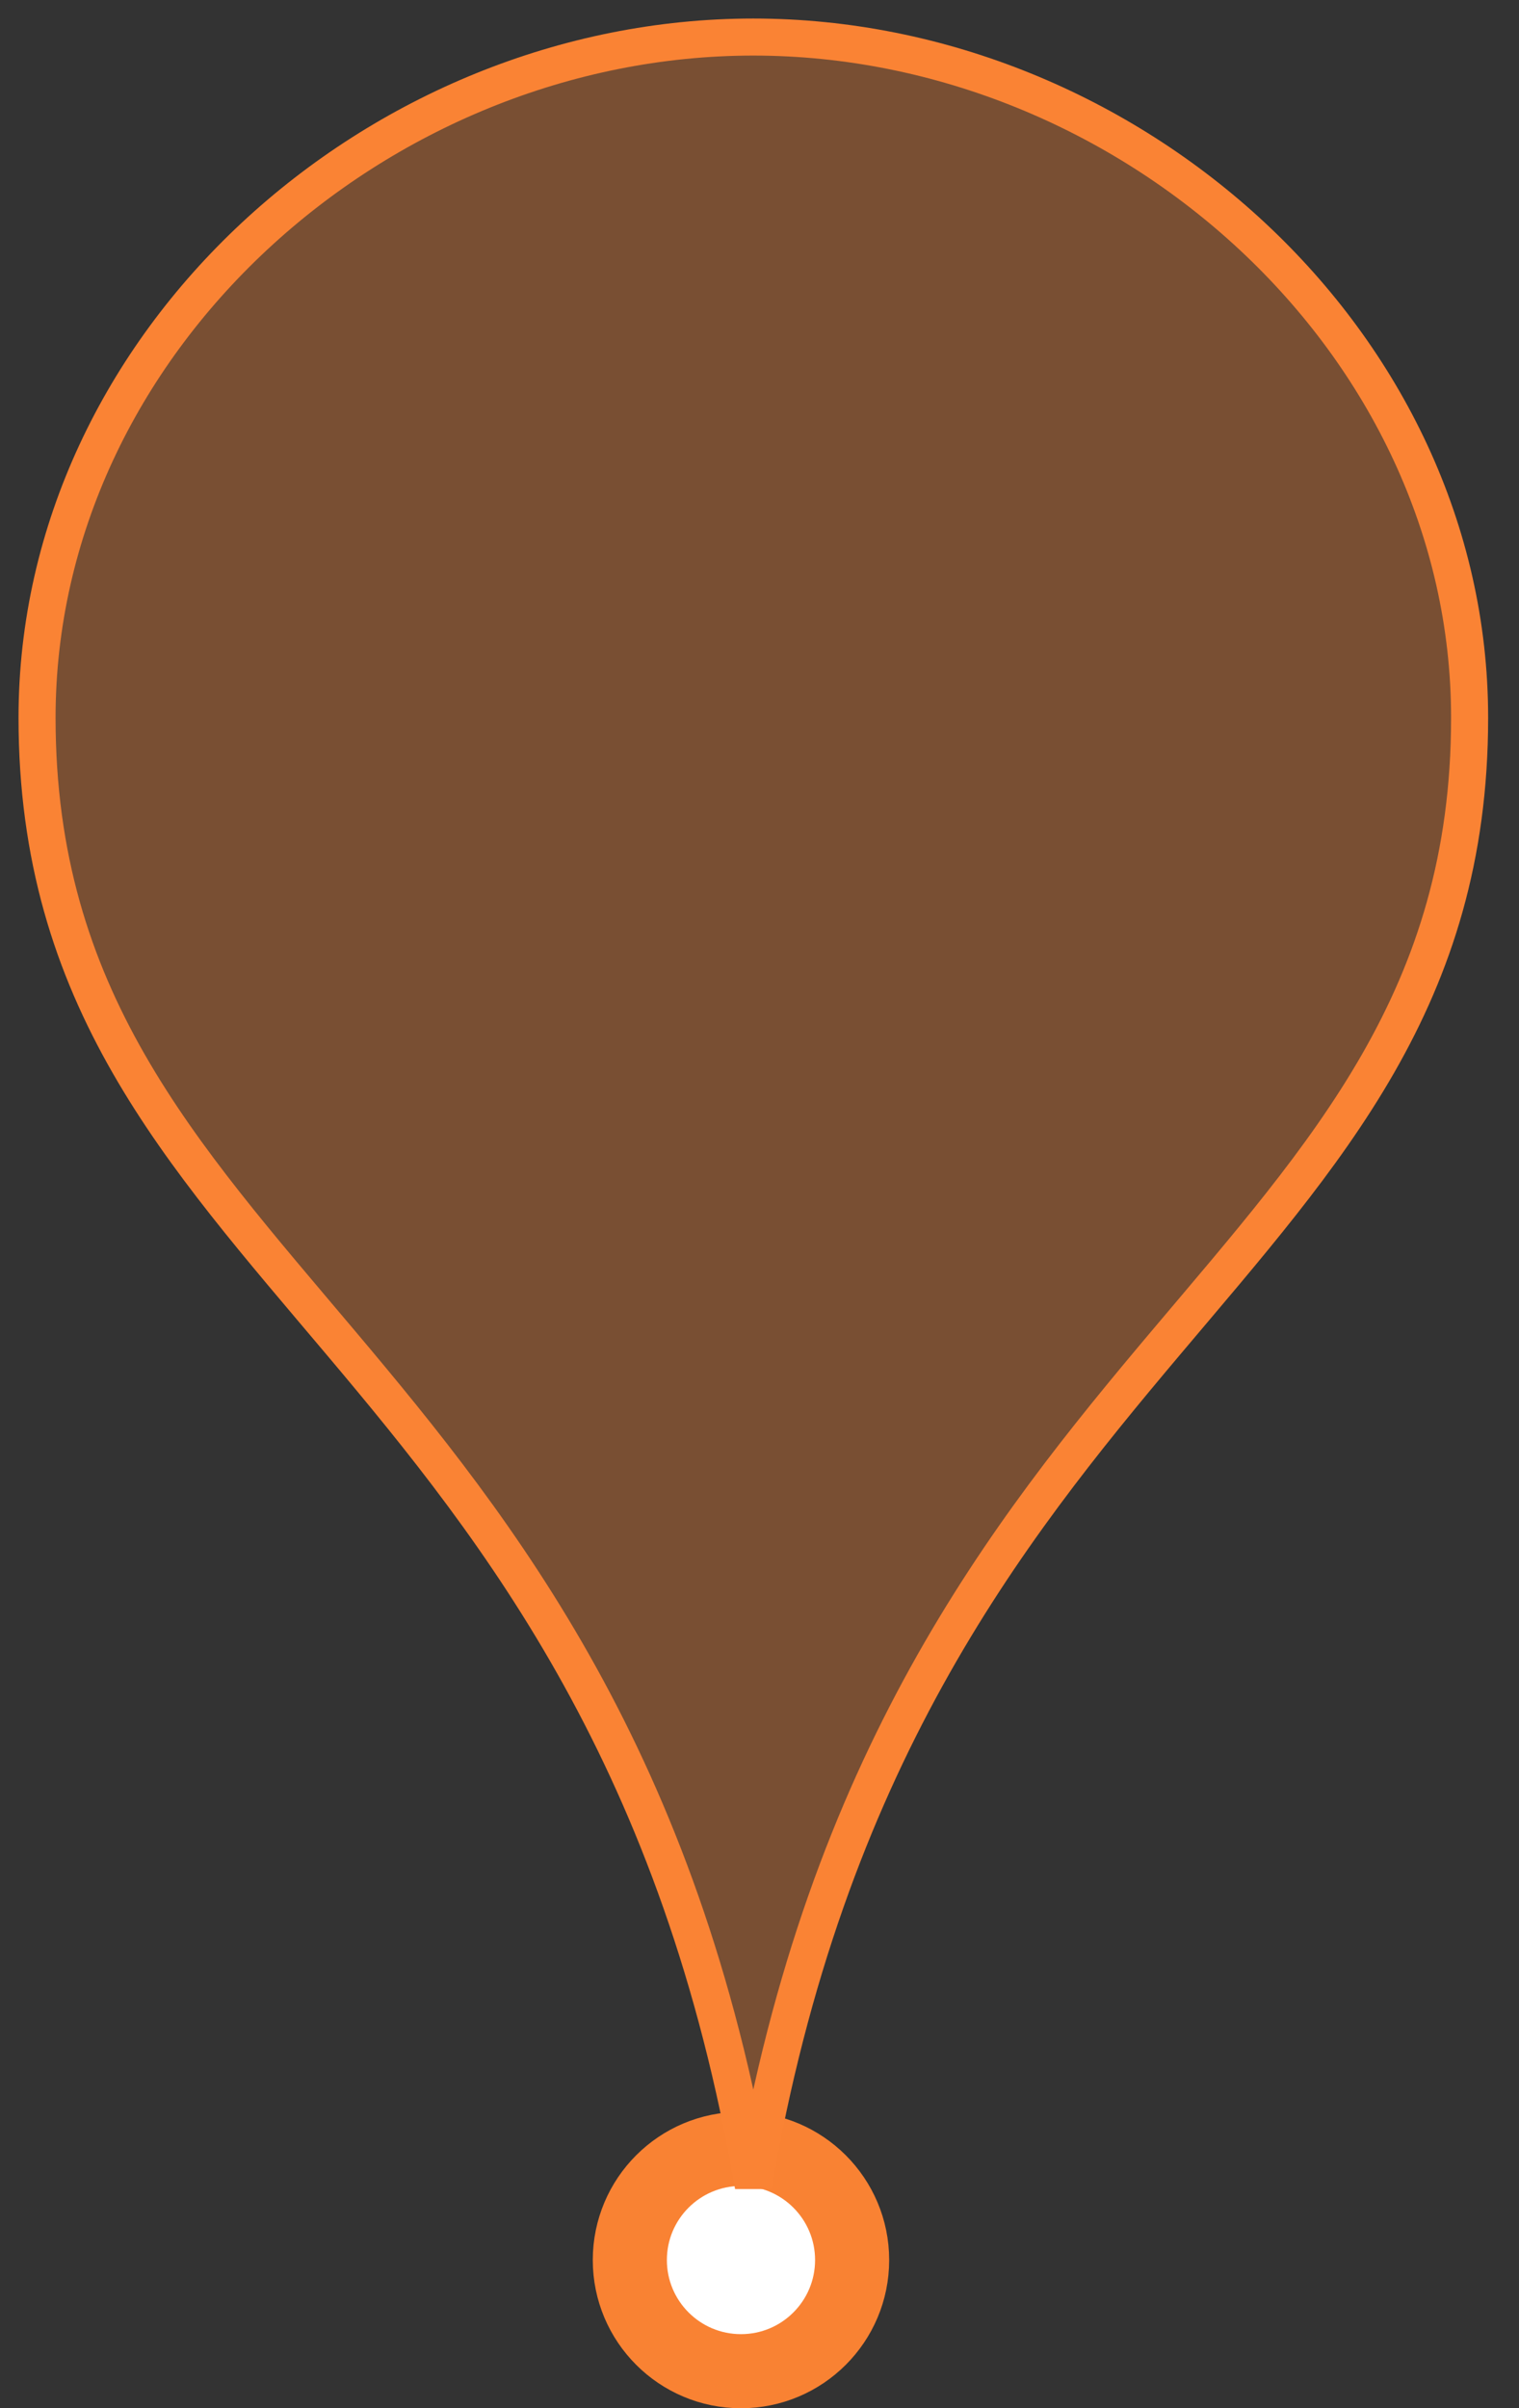 <?xml version="1.0" encoding="UTF-8"?>
<svg width="41px" height="65px" viewBox="0 0 41 65" version="1.1" xmlns="http://www.w3.org/2000/svg" xmlns:xlink="http://www.w3.org/1999/xlink">
    <rect x="0" y="0" width="41" height="65" fill="#333333" stroke="none"/>
    <title>Group 4</title>
    <g id="Web端" stroke="none" stroke-width="1" fill="none" fill-rule="evenodd">
        <g id="电子地图--点位编辑" transform="translate(-653, -330)">
            <g id="Group-4" transform="translate(654, 331)">
                <circle id="圆点" stroke="#F98233" stroke-width="2" fill="#FFFFFF" cx="19" cy="60" r="3"></circle>
                <path d="M19.333,0 C9.19,0 0,8.226 0,18.373 C0,33.46 15.412,35.055 19.333,58 C23.255,35.055 38.667,33.46 38.667,18.373 C38.667,8.226 29.48,0 19.333,0 Z" id="Path-Copy-2" stroke="#FA8334" fill-opacity="0.352" fill="#FA8334" fill-rule="nonzero"></path>
            </g>
        </g>
    </g>
</svg>